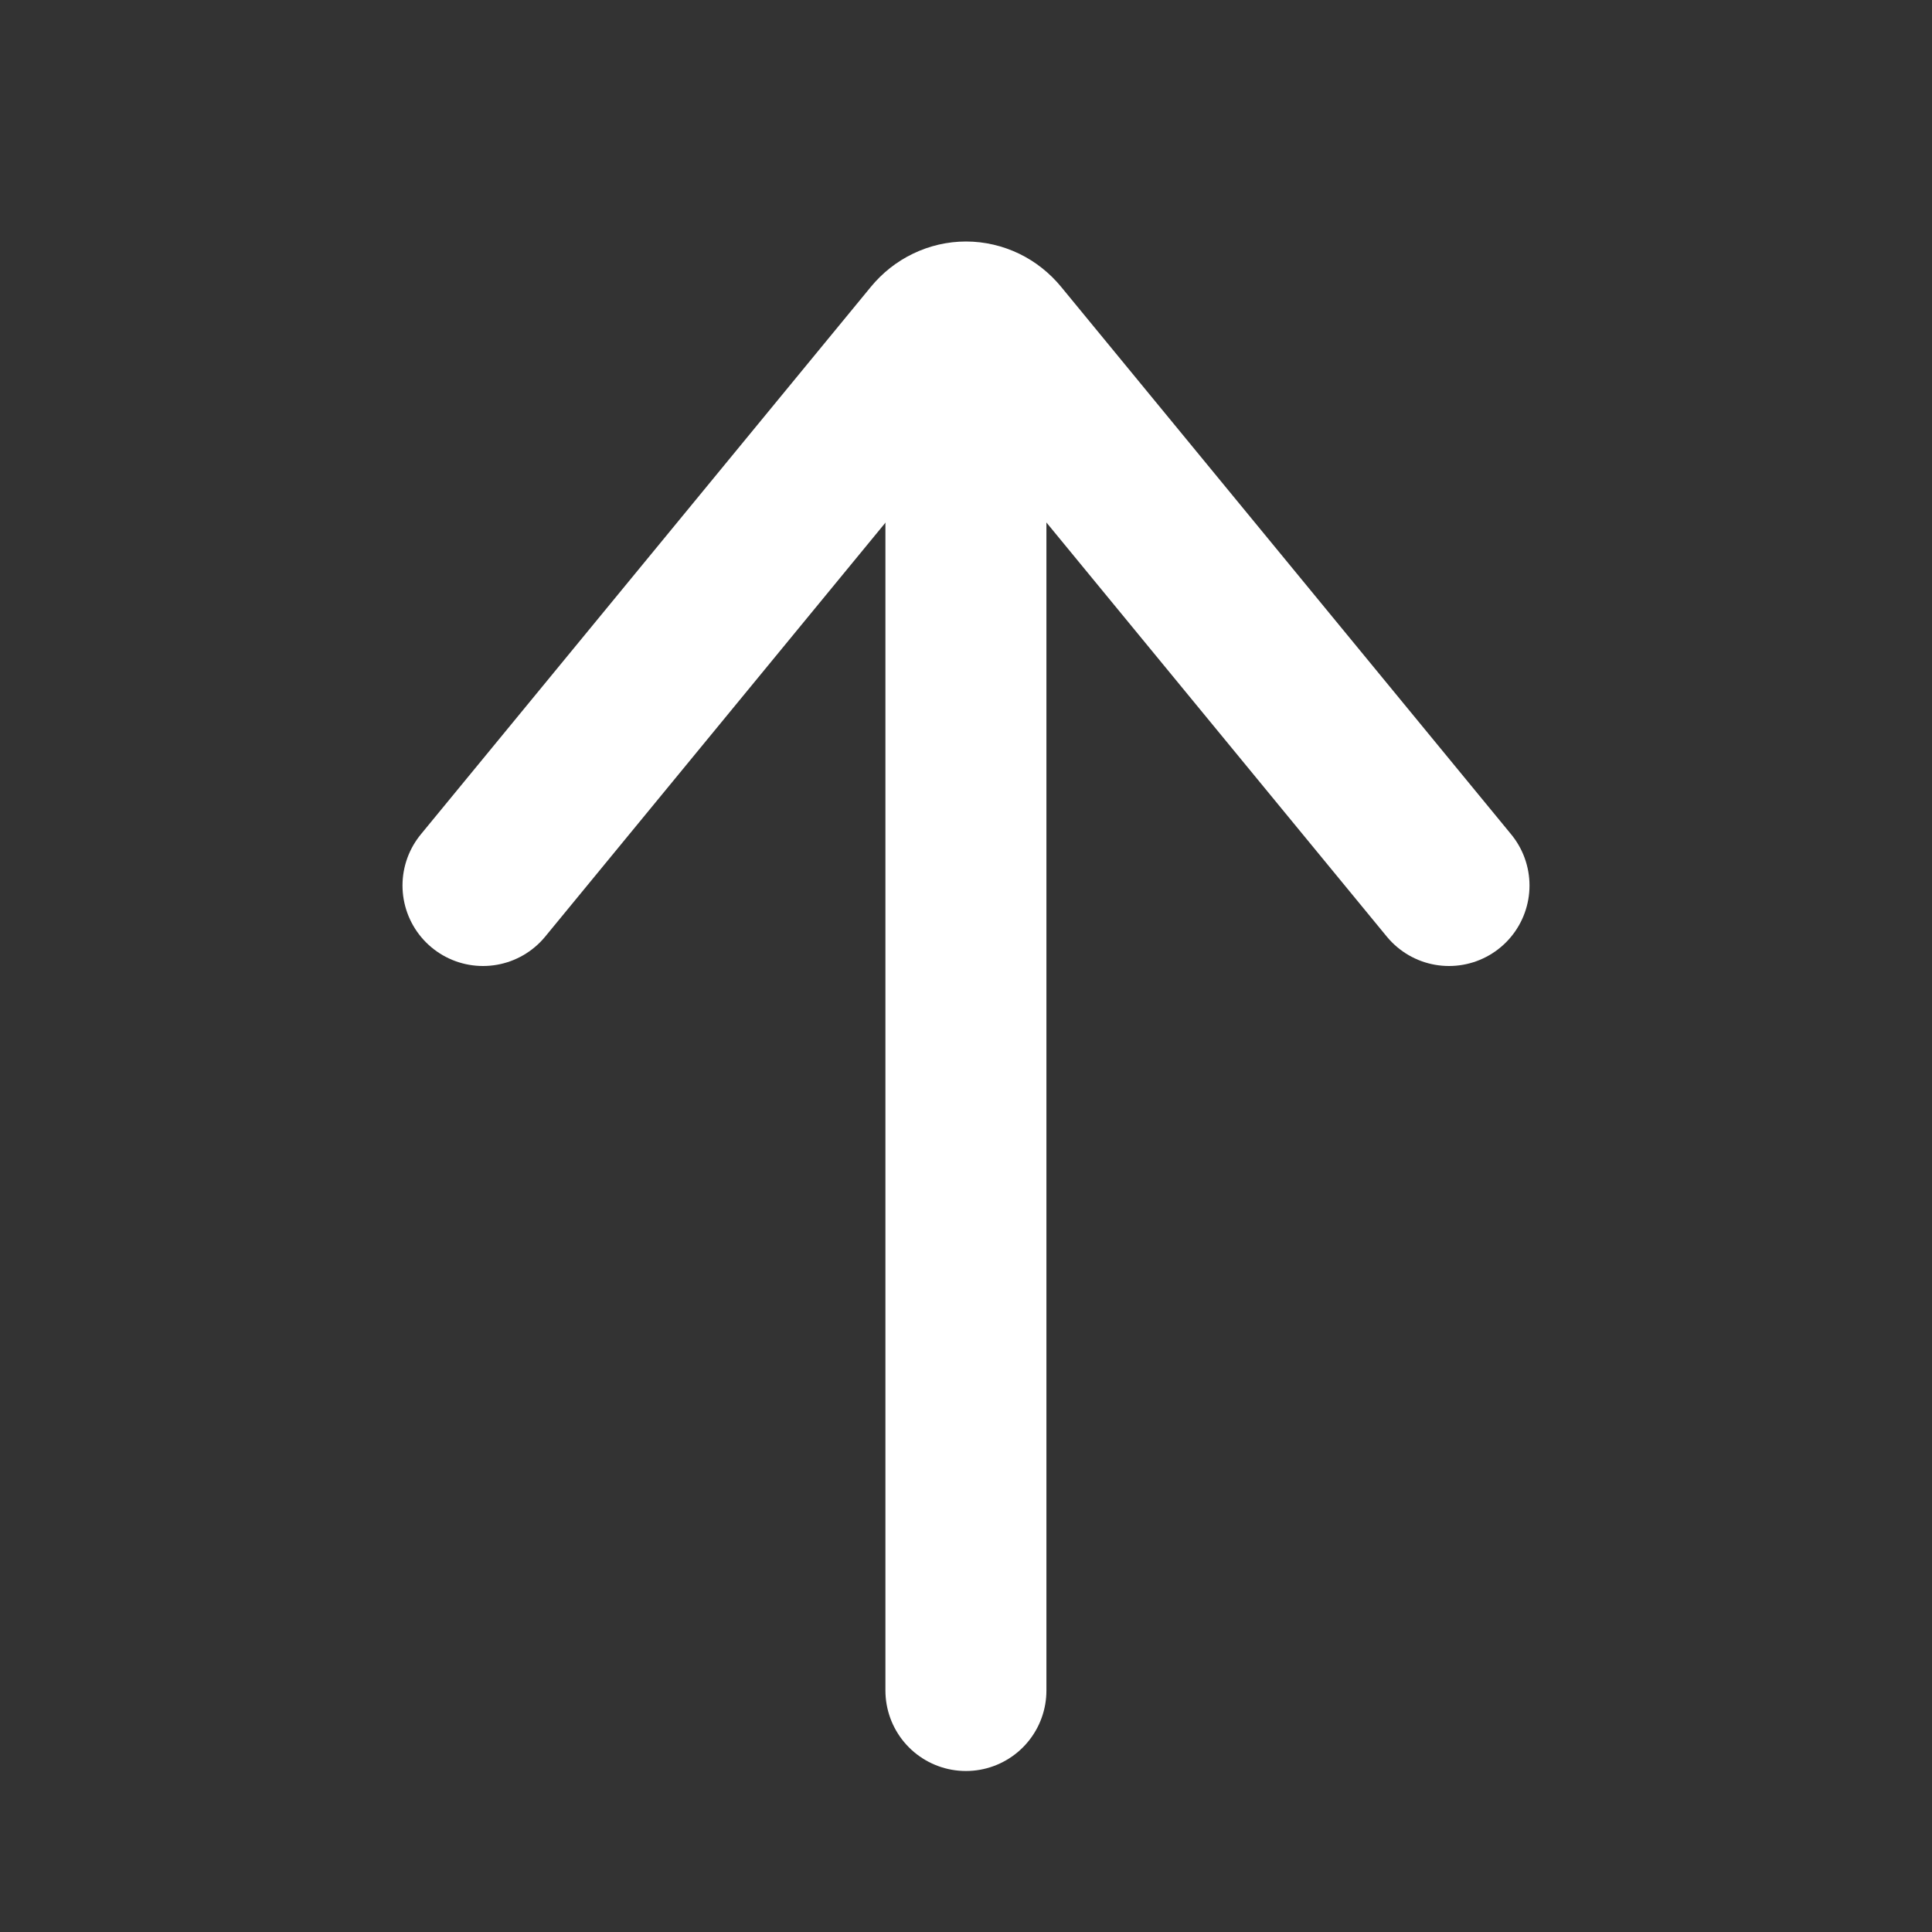<svg width="24" height="24" viewBox="0 0 24 24" fill="none" xmlns="http://www.w3.org/2000/svg">
<rect x="0" y="0" width="24" height="24" fill="#333333" stroke="none"/>
<g id="arrow-left 1">
<g id="Group">
<path id="Vector" d="M11.999 5L11.999 21" stroke="white" stroke-width="2" stroke-linecap="round" stroke-linejoin="round"/>
<path id="Vector_2" d="M18 11L12.409 4.198C12.358 4.136 12.295 4.086 12.225 4.052C12.154 4.018 12.077 4 12 4C11.923 4 11.846 4.018 11.776 4.052C11.705 4.086 11.642 4.136 11.591 4.198L6 11" stroke="white" stroke-width="2" stroke-linecap="round" stroke-linejoin="round"/>
</g>
</g>
</svg>
